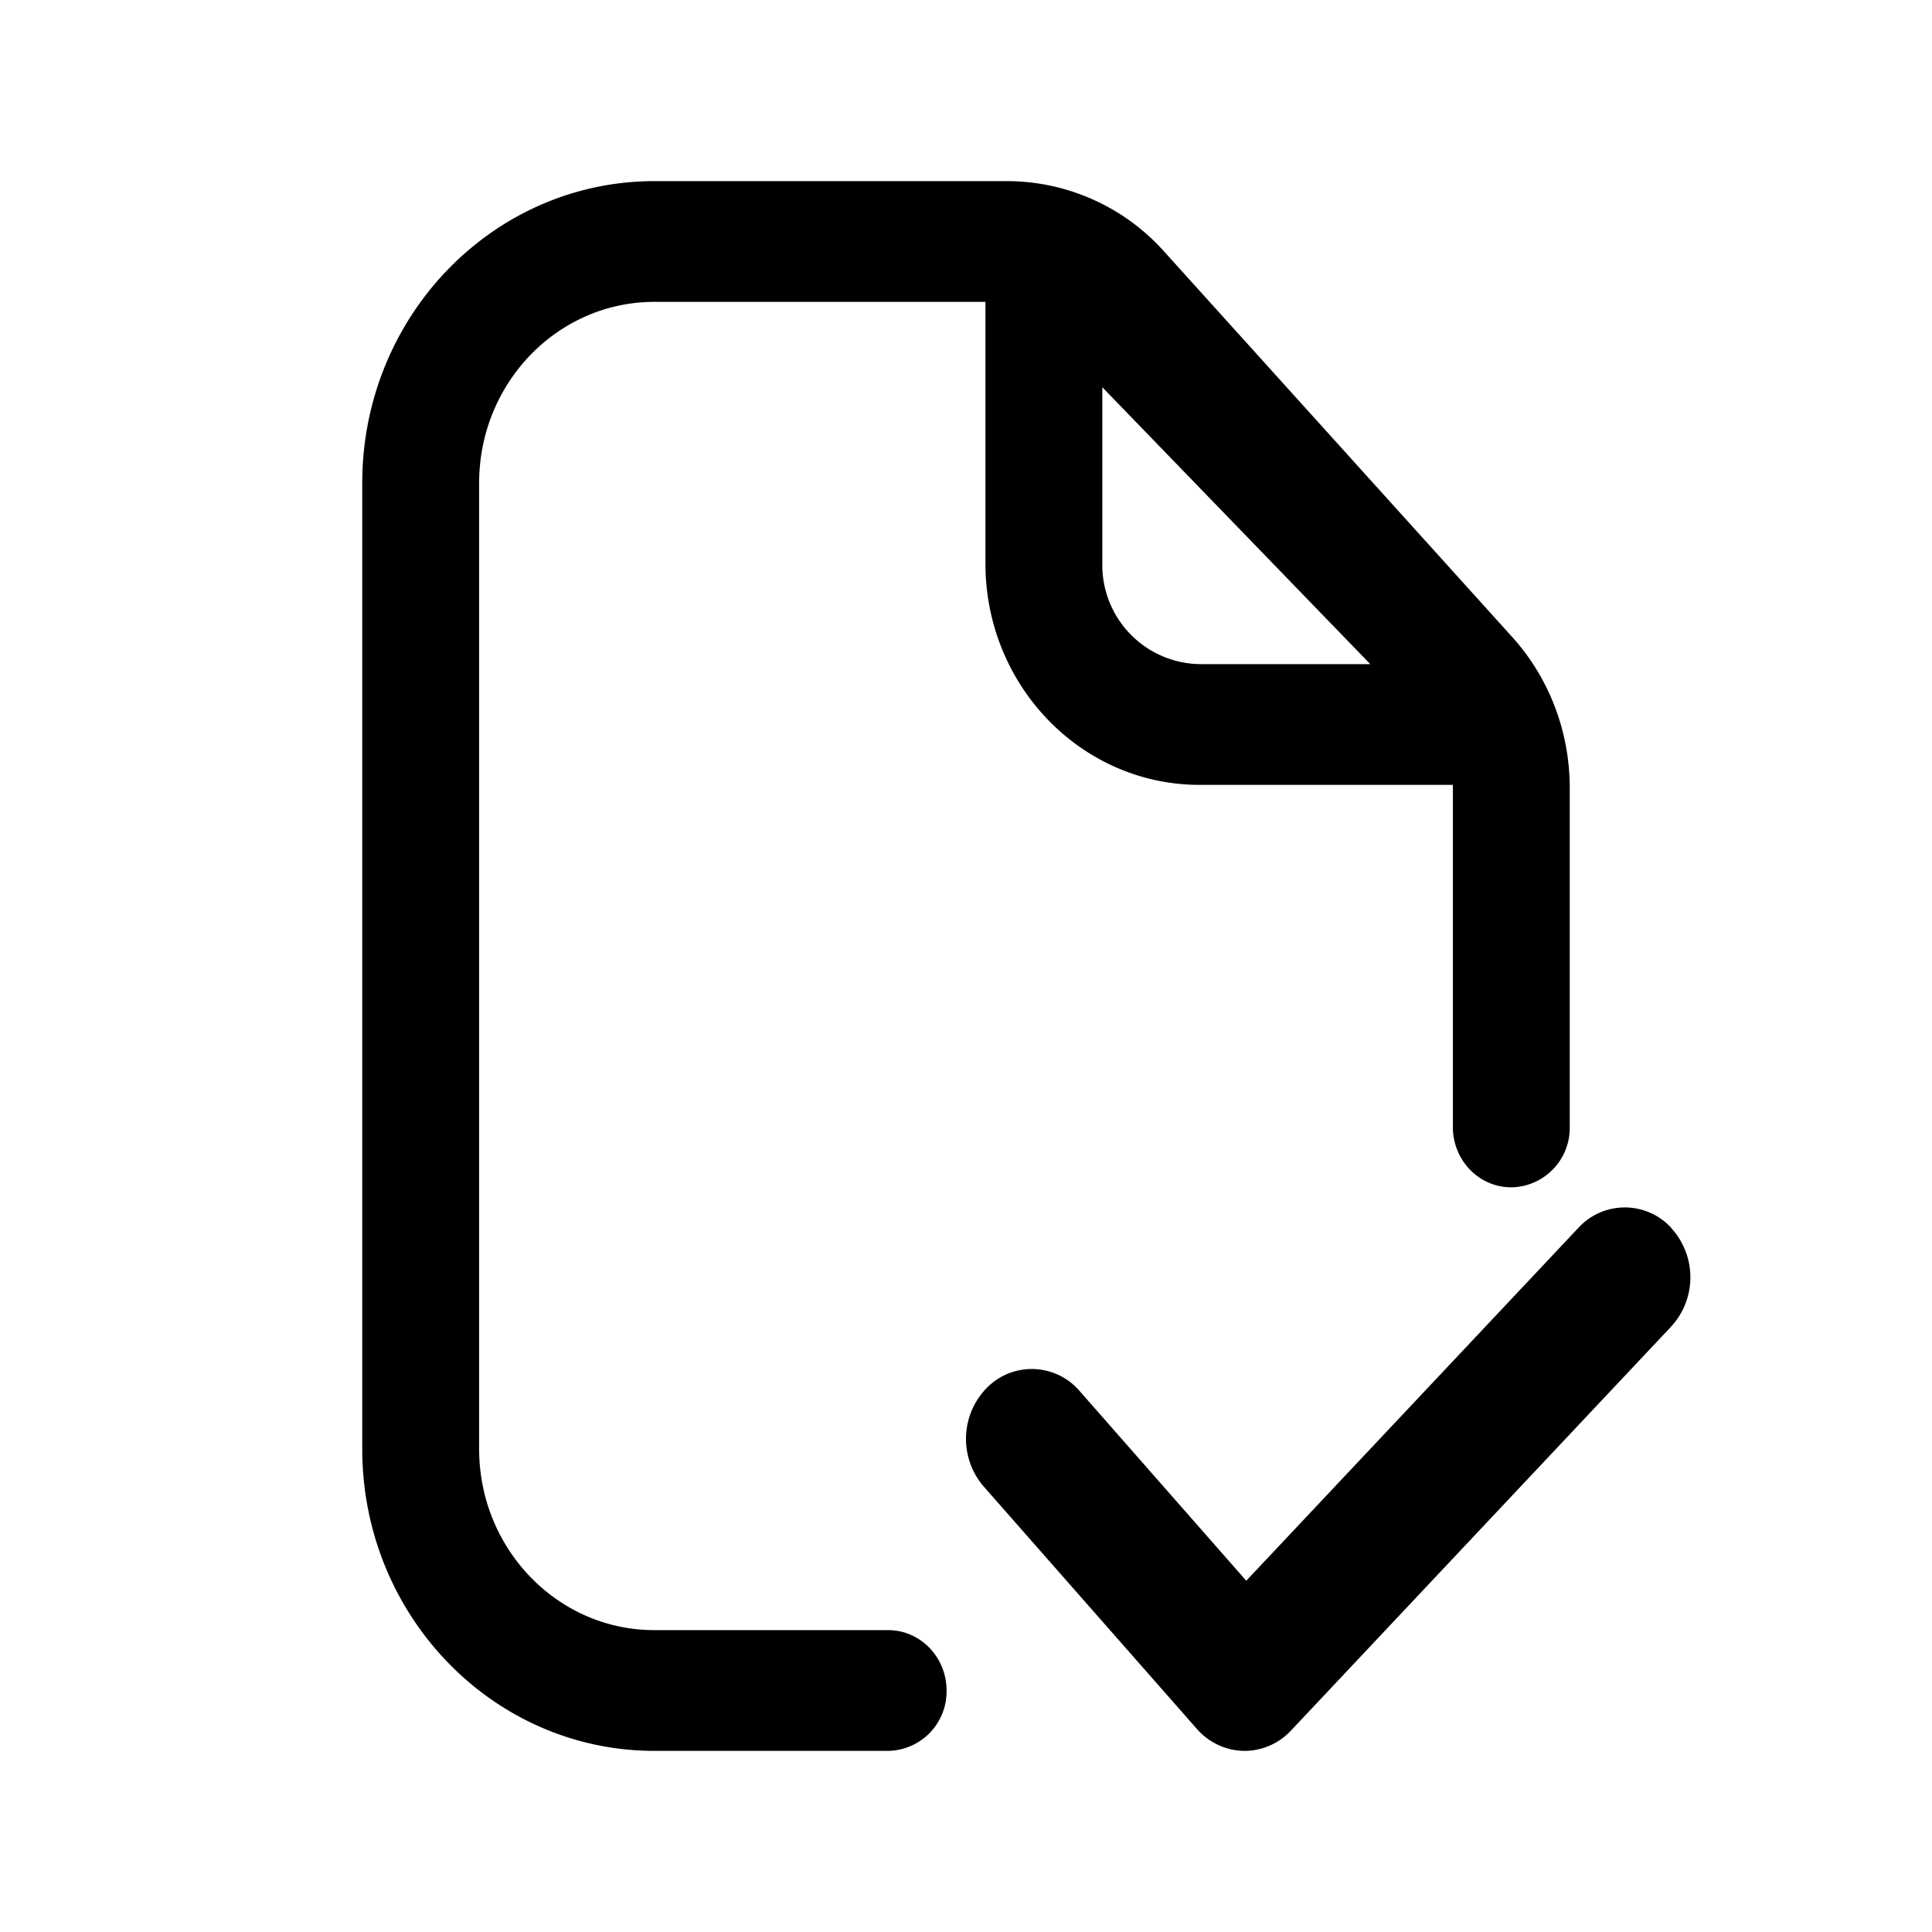 <svg xmlns="http://www.w3.org/2000/svg" width="16" height="16" fill="none"><path fill="currentColor" d="M3.968 4c0-.828.65-1.5 1.451-1.5h2.742v2.167c0 1.012.795 1.833 1.774 1.833h2.097V9.333c0 .277.217.5.484.5a.492.492 0 0 0 .484-.5V6.526c0-.465-.17-.912-.477-1.251L9.64 2.082A1.748 1.748 0 0 0 8.342 1.5H5.42C4.083 1.5 3 2.62 3 4v8c0 1.38 1.083 2.5 2.42 2.5h1.935a.492.492 0 0 0 .484-.5c0-.276-.217-.5-.484-.5H5.419c-.801 0-1.451-.672-1.451-1.5V4Zm5.161.667v-1.46L11.348 5.5H9.935a.82.82 0 0 1-.806-.833Z"/><path fill="currentColor" d="M13.84 10.17a.603.603 0 0 1 0 .816l-3.148 3.345a.528.528 0 0 1-.394.169.53.53 0 0 1-.388-.184L8.146 12.31a.604.604 0 0 1 .027-.817.522.522 0 0 1 .769.028l1.379 1.57 2.75-2.922a.522.522 0 0 1 .77 0Z"/></svg>